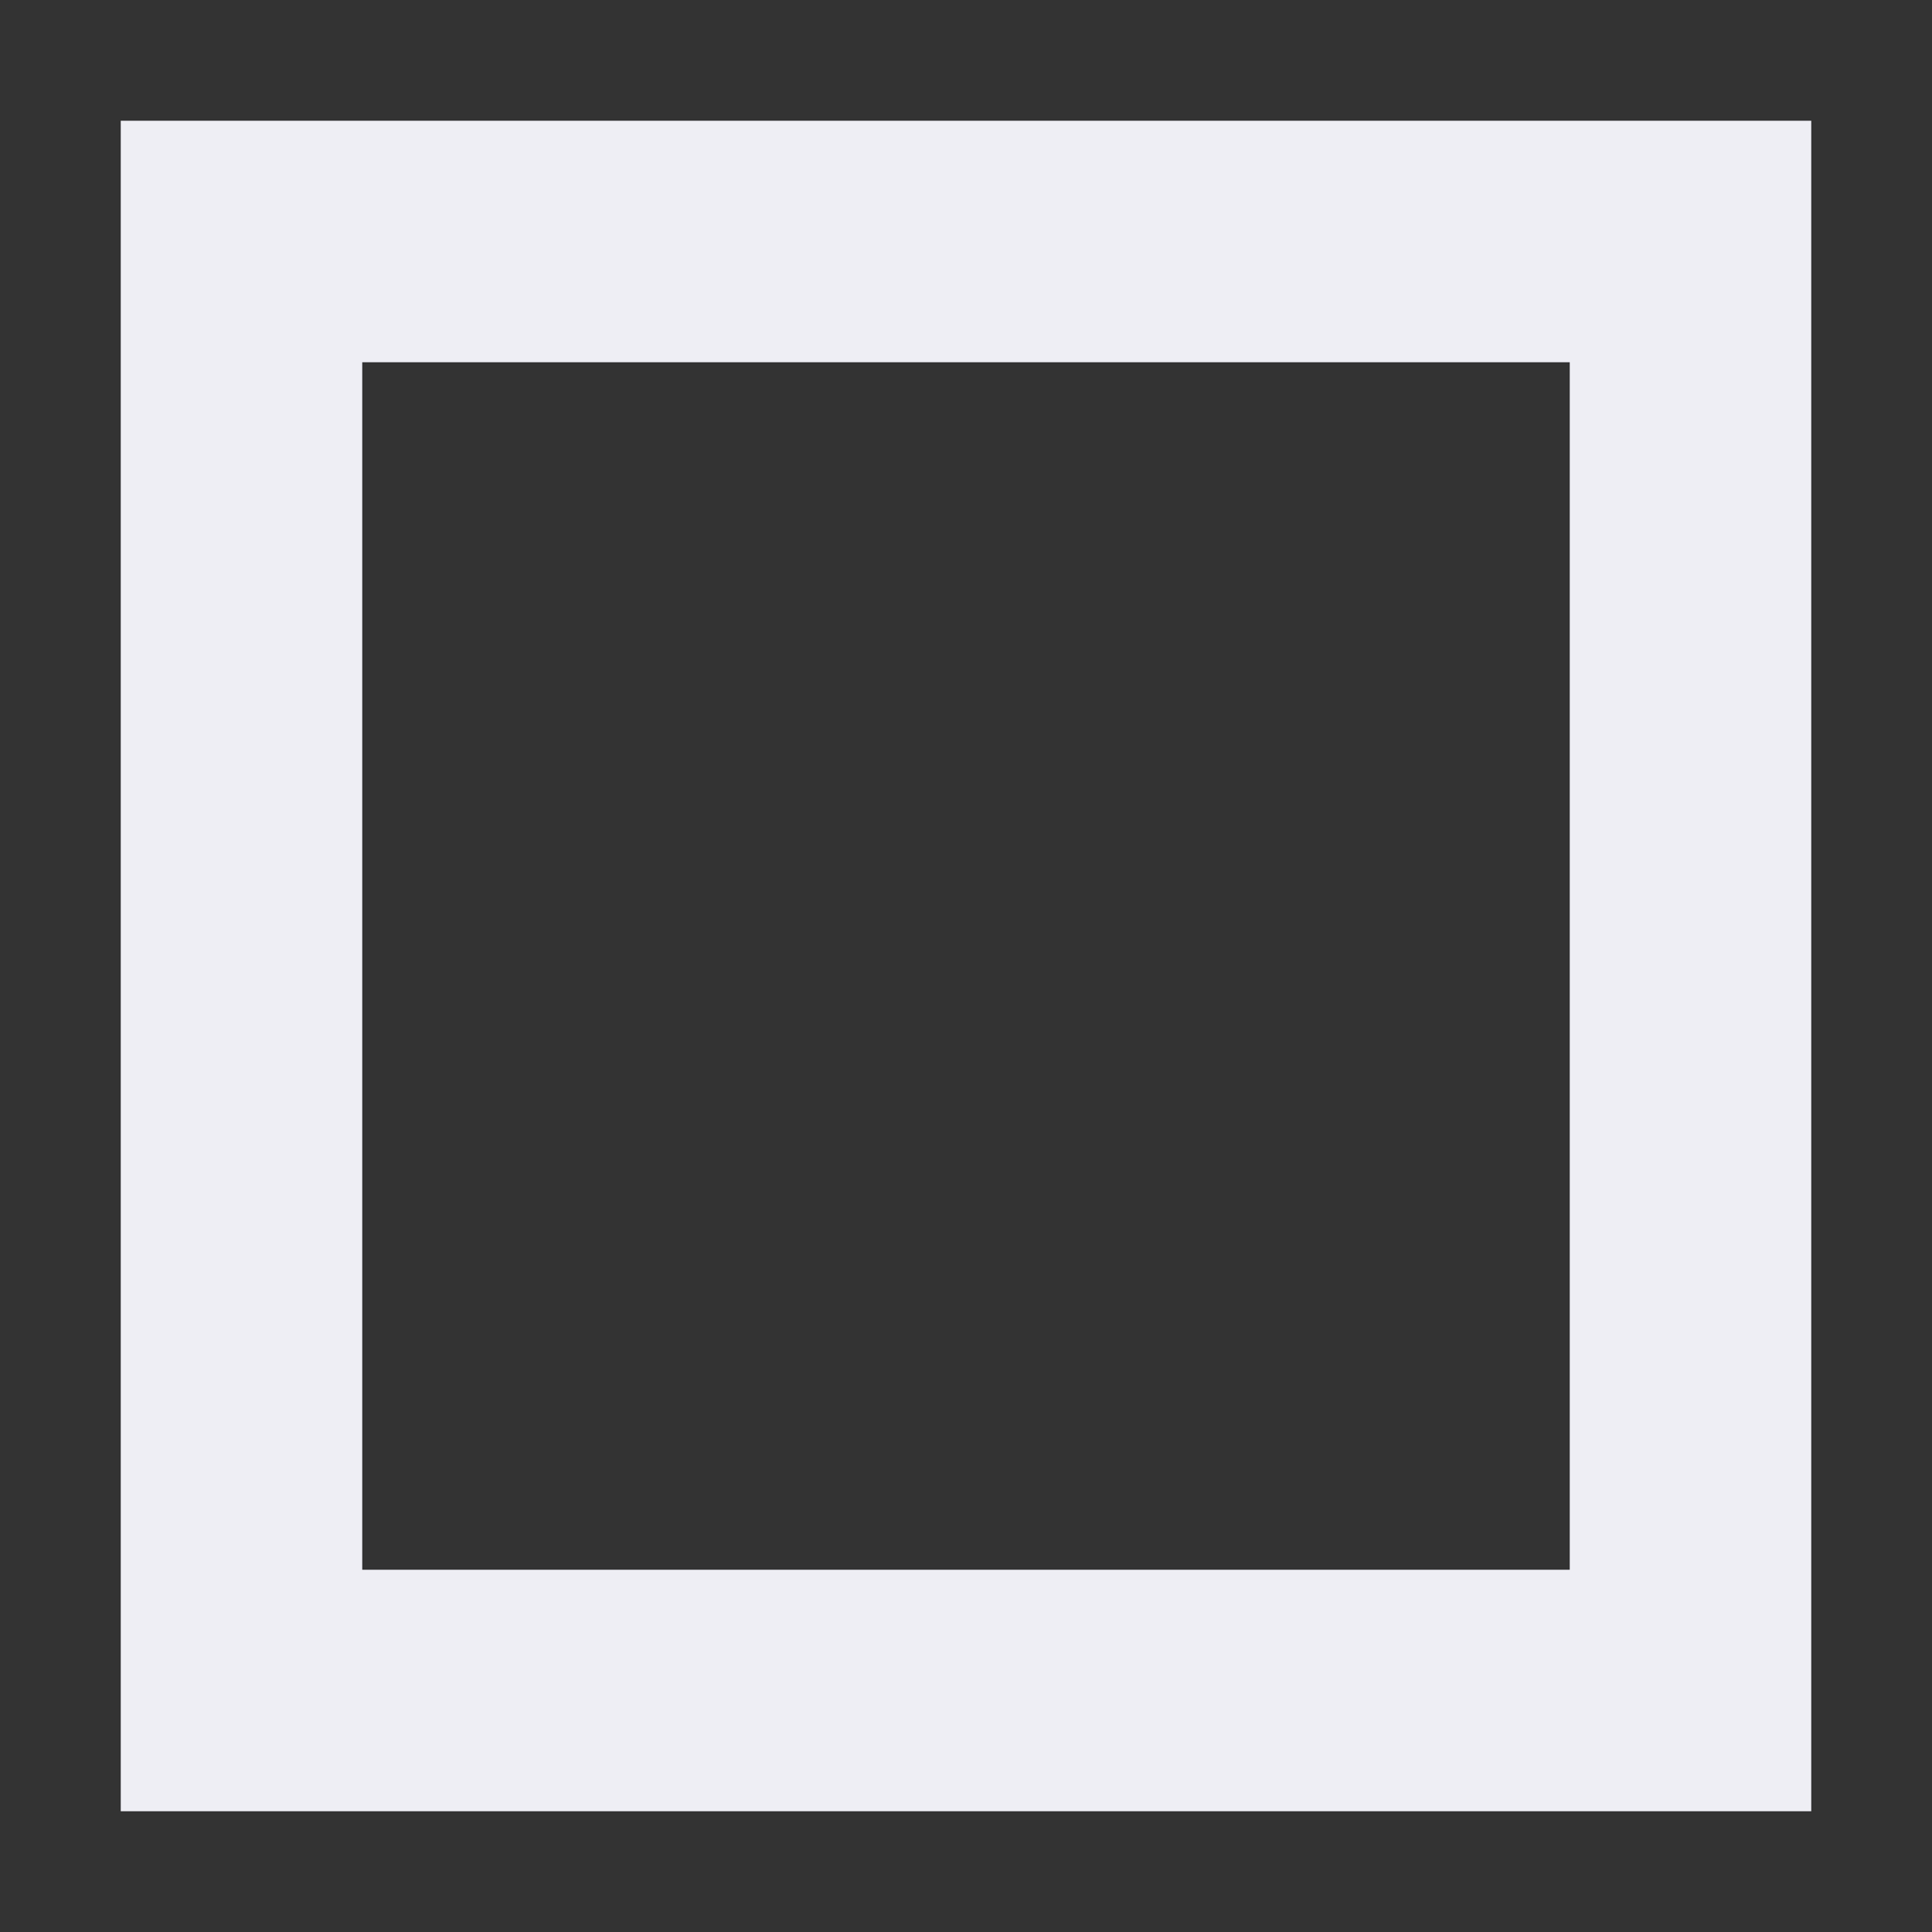 <svg xmlns="http://www.w3.org/2000/svg" width="16" height="16" version="1.1">
 <rect width="100%" height="100%" fill="#333333" stroke="none"/>
 <path style="fill:#eeeef4" d="M 1,1 V 15 H 15 V 1 Z M 3,3 H 13 V 13 H 3 Z"/>
</svg>
